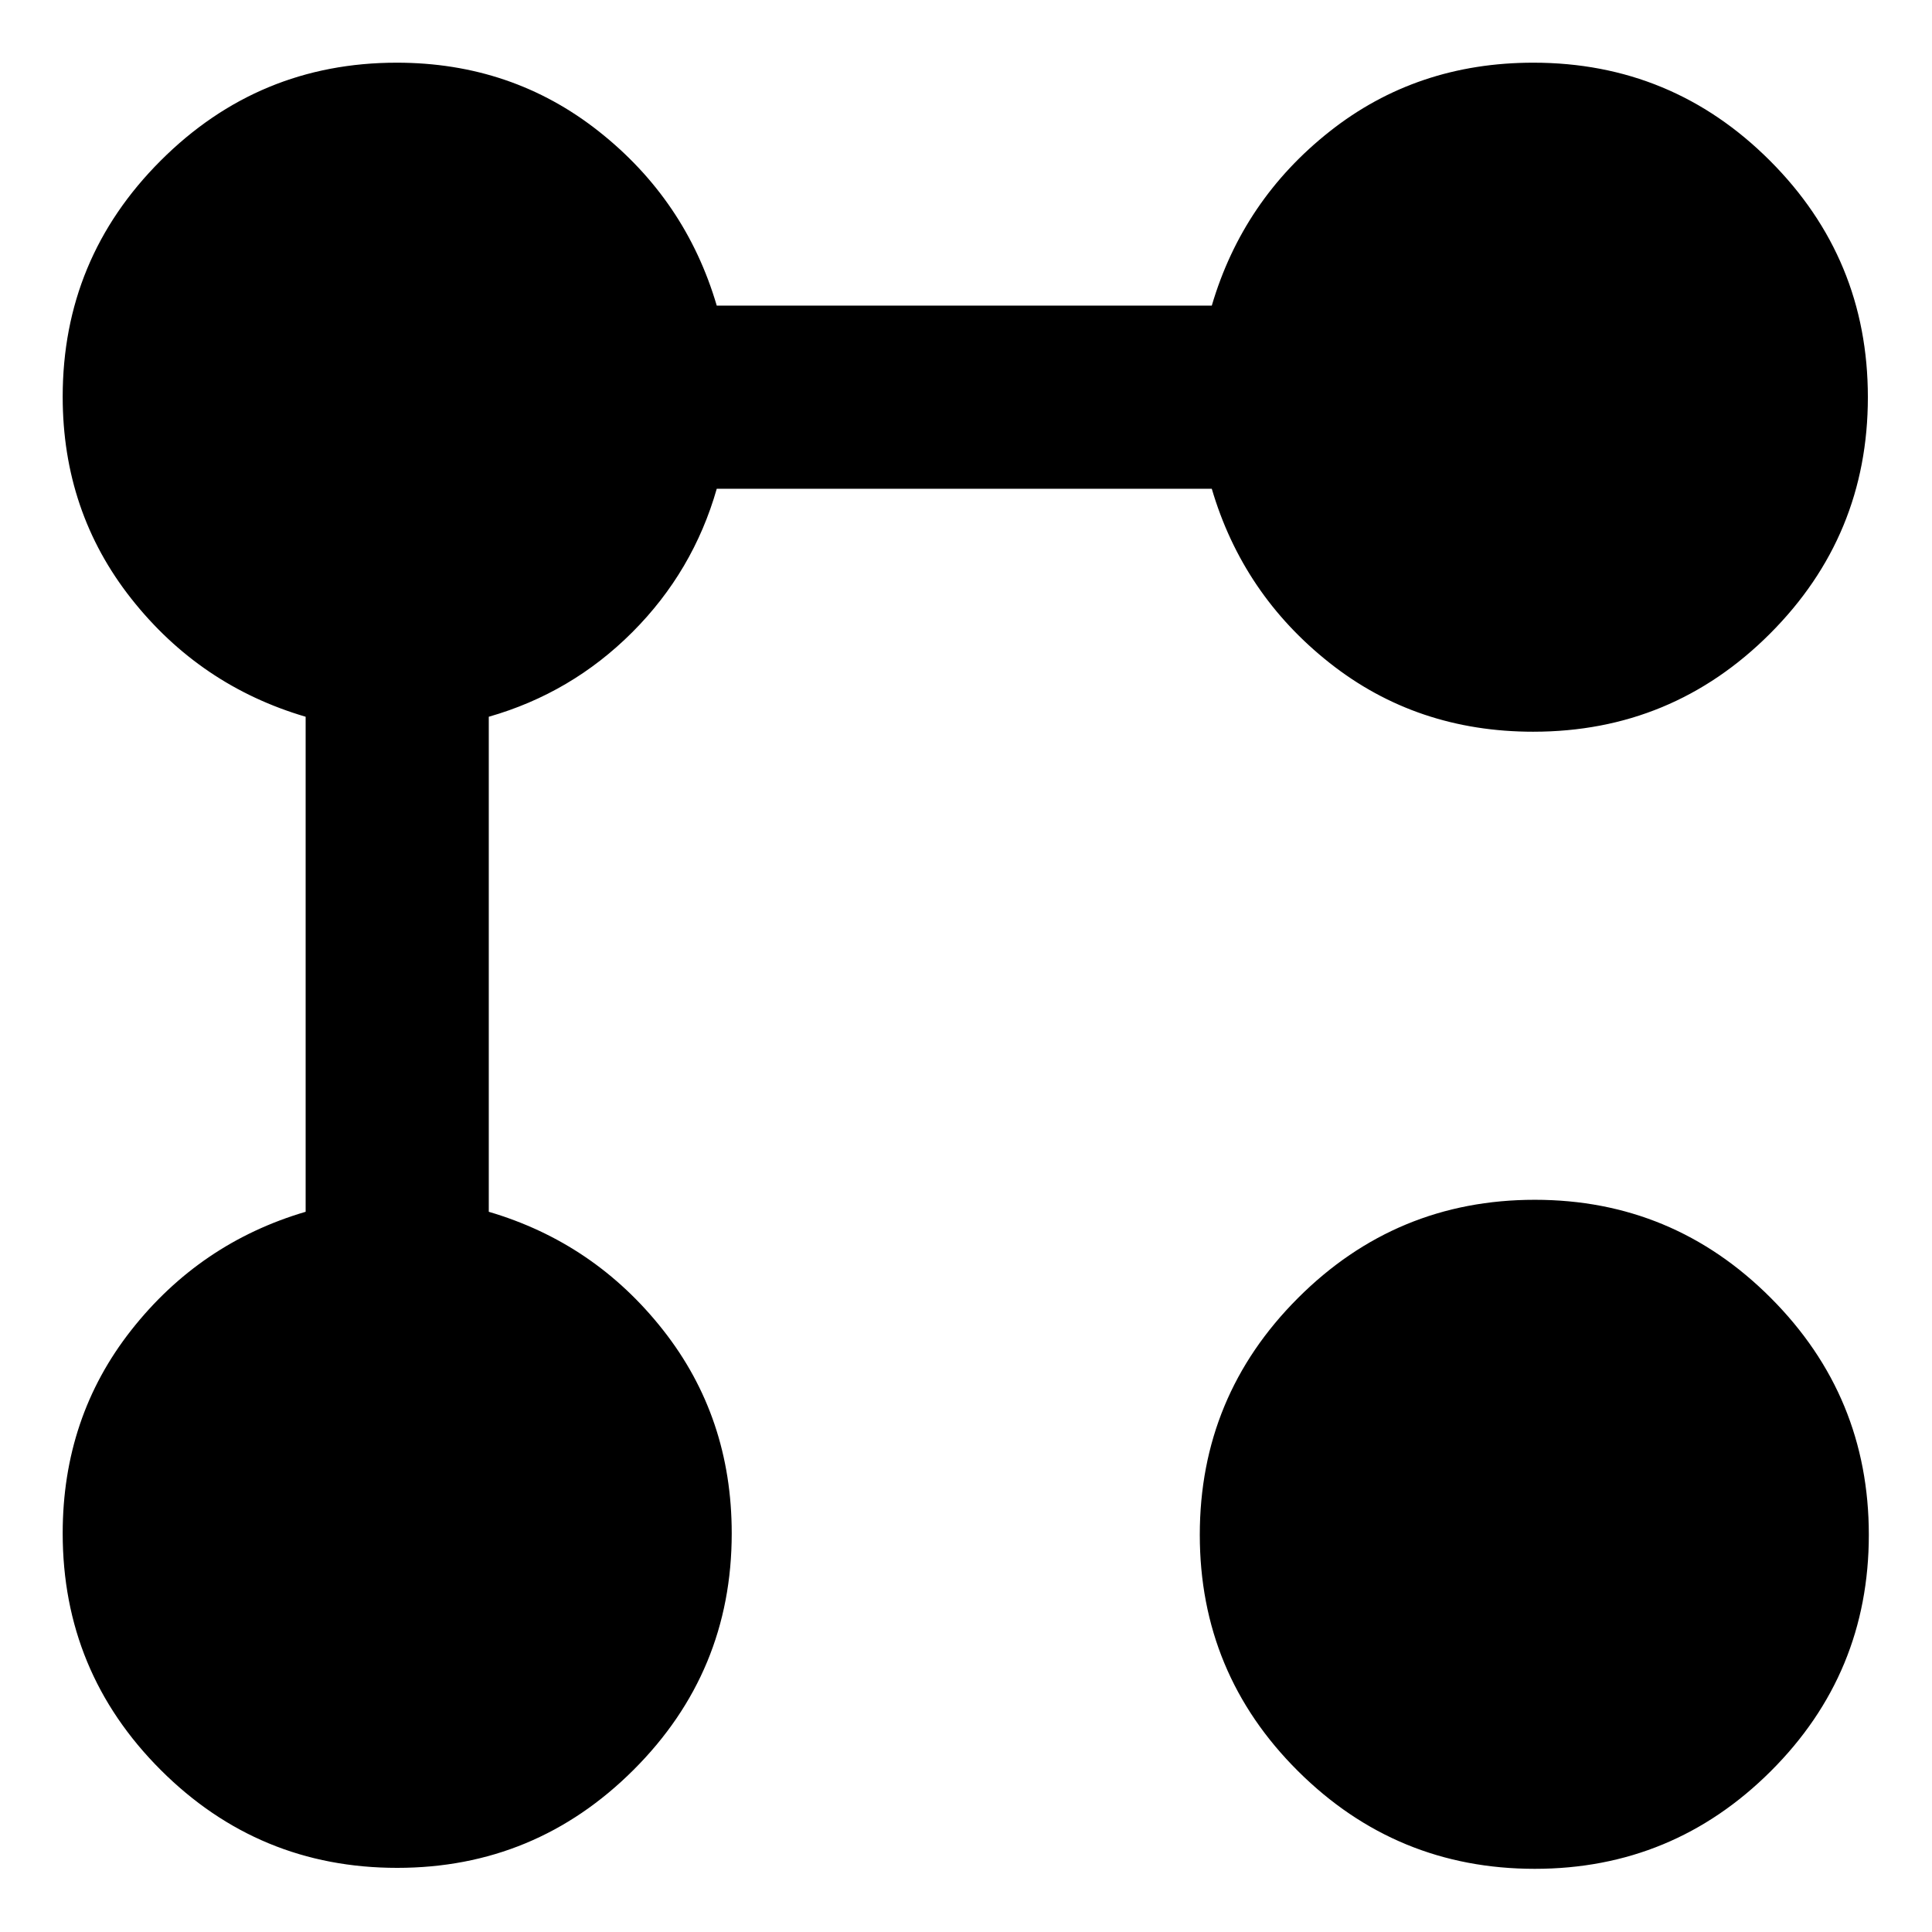 <svg xmlns="http://www.w3.org/2000/svg" height="24" viewBox="0 -960 960 960" width="24"><path d="M761.91-596.41q-57.95 0-101.15-34.12-43.19-34.12-58.63-86.6H356.15q-11.72 41.04-41.98 71.3-30.26 30.26-71.3 41.98v245.98q52.48 15.44 86.6 58.75 34.12 43.32 34.12 101.03 0 68.87-48.8 117.55Q266-31.87 197.37-31.87q-68.87 0-117.54-48.67-48.68-48.68-48.68-117.55 0-57.71 34.12-101.03 34.12-43.31 86.6-58.75v-245.98q-52.48-15.43-86.6-58.63-34.12-43.19-34.12-100.39 0-68.63 48.68-117.3 48.67-48.68 117.3-48.68 57.2 0 100.39 34.12 43.2 34.12 58.63 86.6h245.98q15.44-52.48 58.63-86.6 43.2-34.12 101.15-34.12 68.87 0 117.55 48.68 48.67 48.67 48.67 117.54t-48.67 117.54q-48.68 48.68-117.55 48.68Zm.72 565.02q-68.87 0-117.66-48.56-48.8-48.55-48.8-117.42t48.8-117.66q48.79-48.8 117.66-48.8 68.63 0 117.3 48.8 48.68 48.79 48.68 117.66T879.93-79.95q-48.67 48.56-117.3 48.56Z"/></svg>